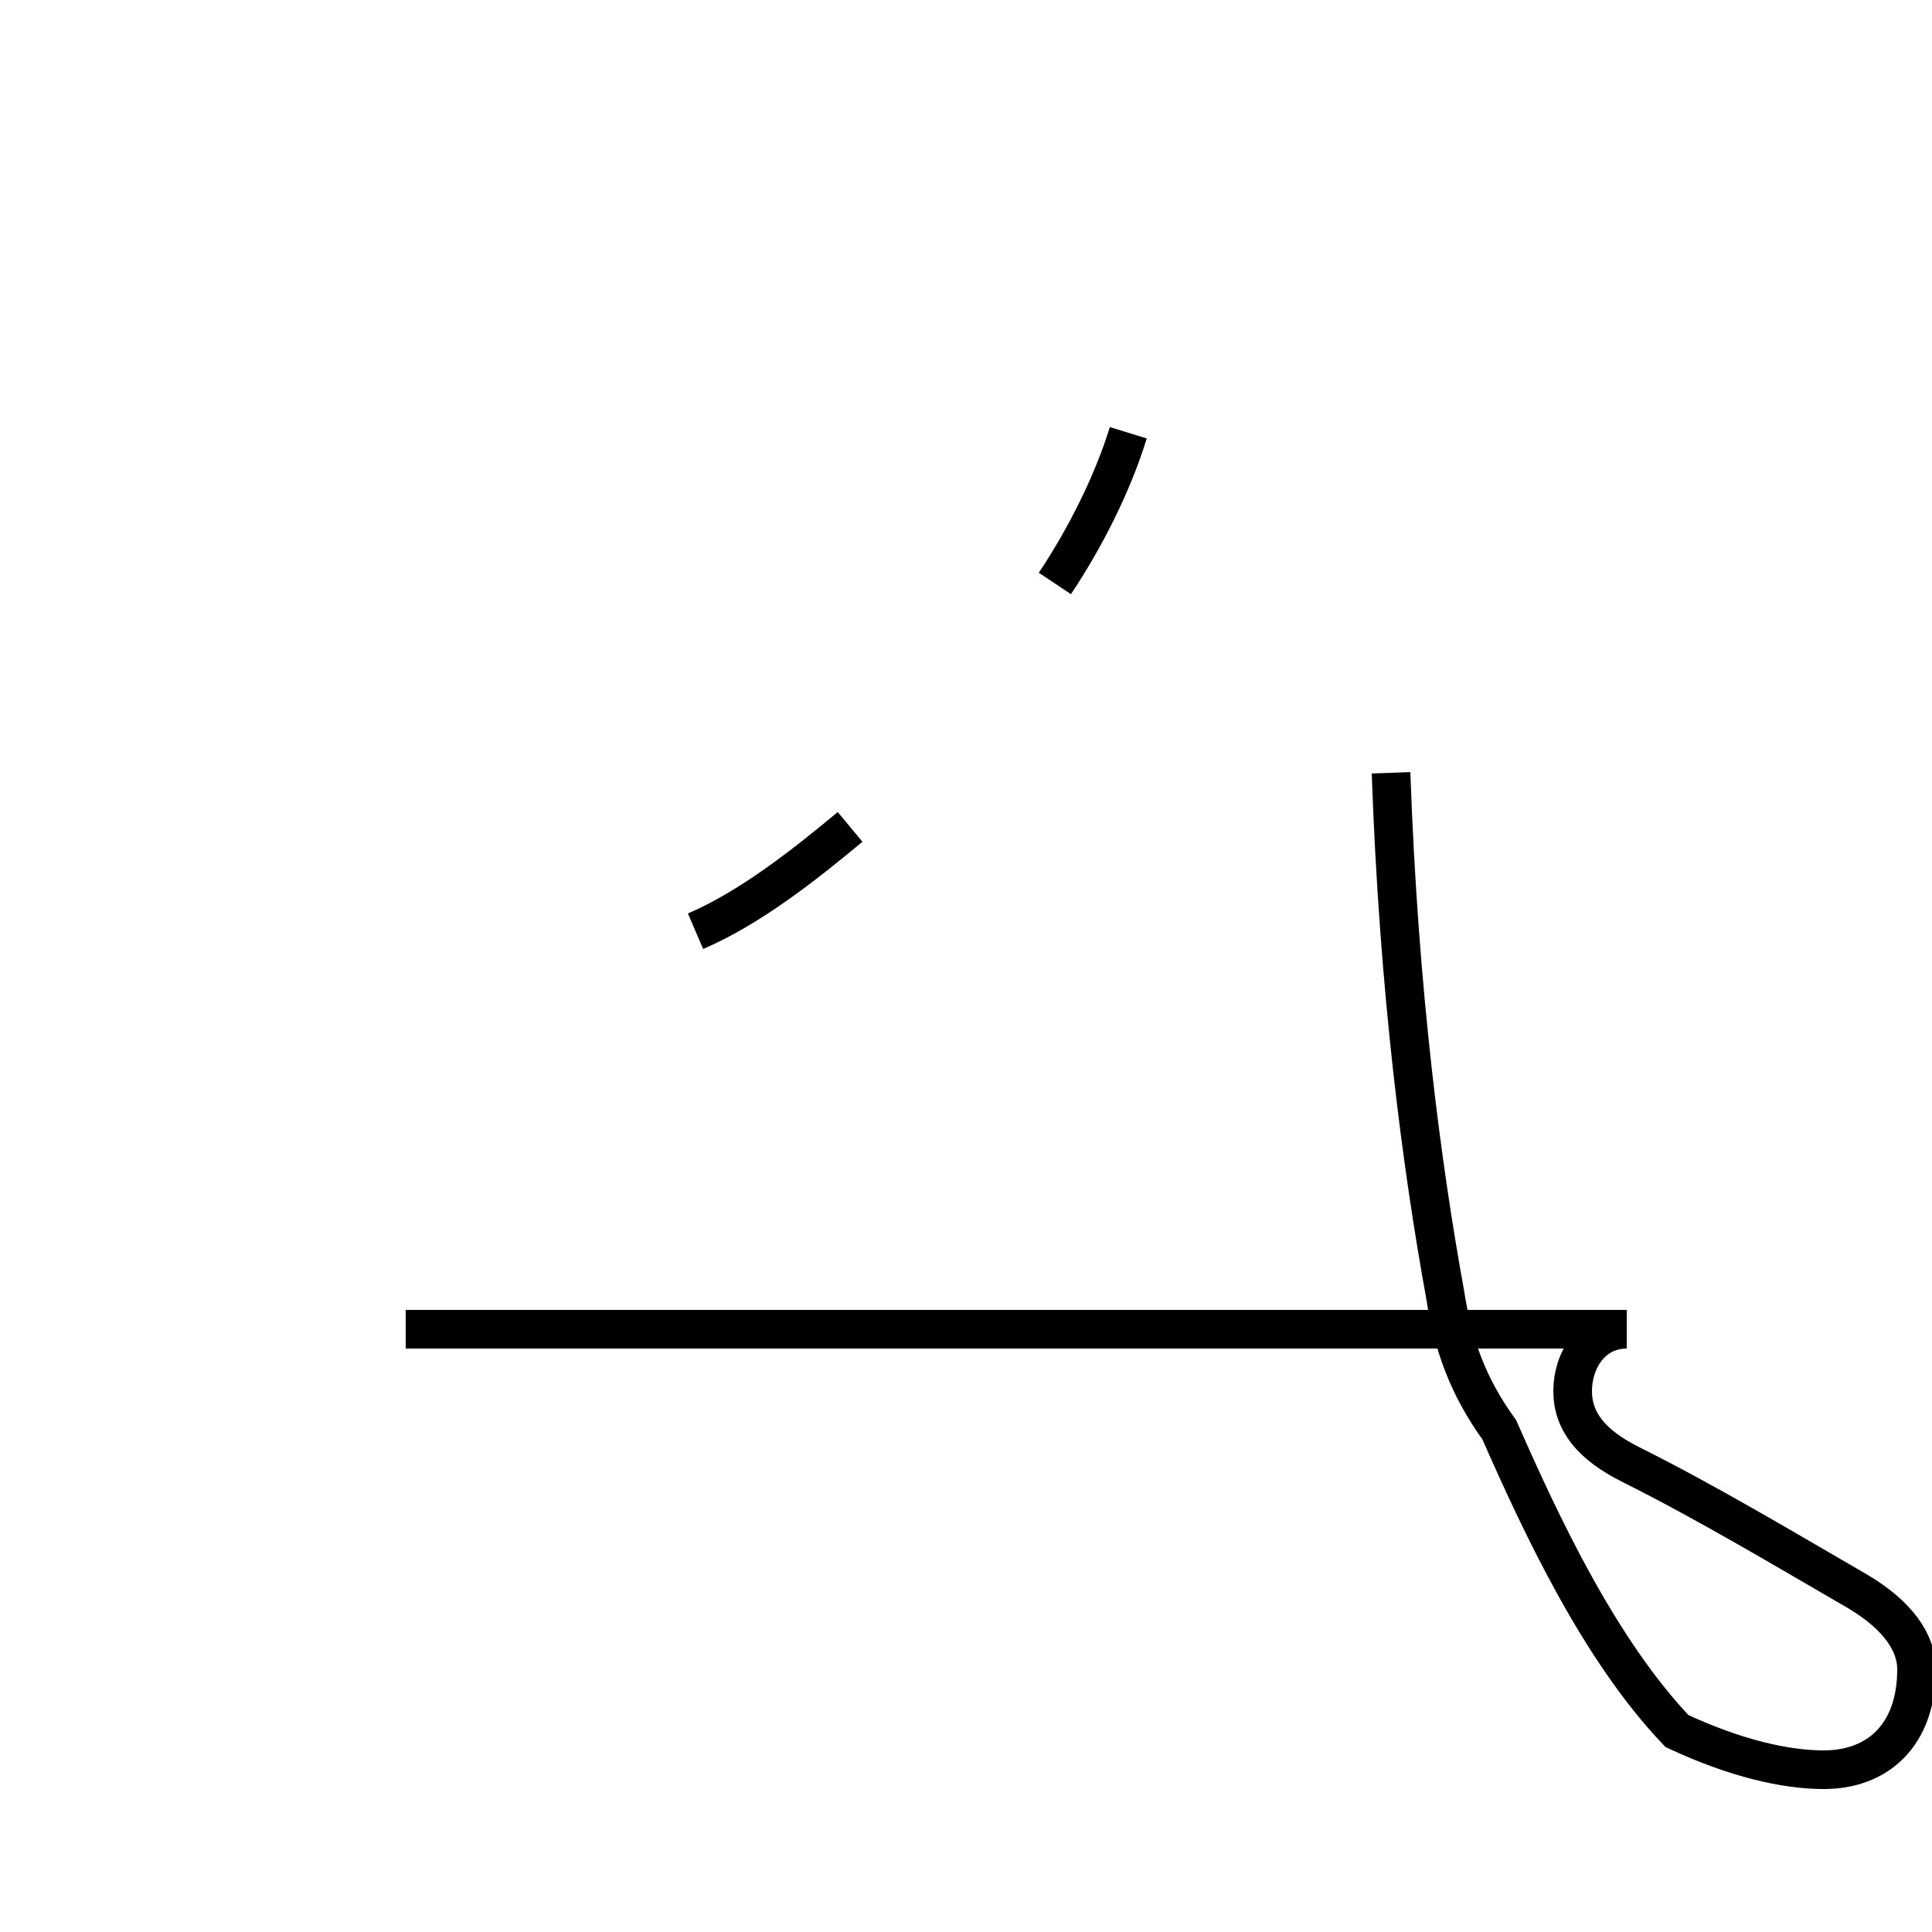 <?xml version='1.0' encoding='utf8'?>
<svg viewBox="0.0 -44.0 50.0 50.0" version="1.1" xmlns="http://www.w3.org/2000/svg">
<rect x="0.0" y="-44.0" width="50.0" height="50.0" fill="#808080" stroke="none"/>
<rect x="-1000" y="-1000" width="2000" height="2000" stroke="white" fill="white"/>
<g style="fill:none; stroke:#000000;  stroke-width:1">
<path d="M 36.0 24.0 C 36.2 18.3 36.8 13.8 37.4 10.5 C 37.6 9.2 38.0 8.1 38.8 7.0 C 39.9 4.5 41.4 1.3 43.4 -0.8 C 44.9 -1.5 46.2 -1.8 47.2 -1.8 C 48.6 -1.8 49.6 -0.9 49.6 0.8 C 49.6 1.5 49.1 2.2 48.1 2.8 C 46.2 3.9 44.2 5.1 42.2 6.1 C 41.2 6.6 40.7 7.2 40.7 8.0 C 40.7 8.8 41.2 9.6 42.1 9.6 L 10.5 9.6 M 18.0 19.9 C 19.4 20.5 20.8 21.6 22.0 22.6 M 27.3 28.9 C 28.1 30.1 28.8 31.5 29.2 32.8 " transform="scale(1, -1)" />
</g>
</svg>